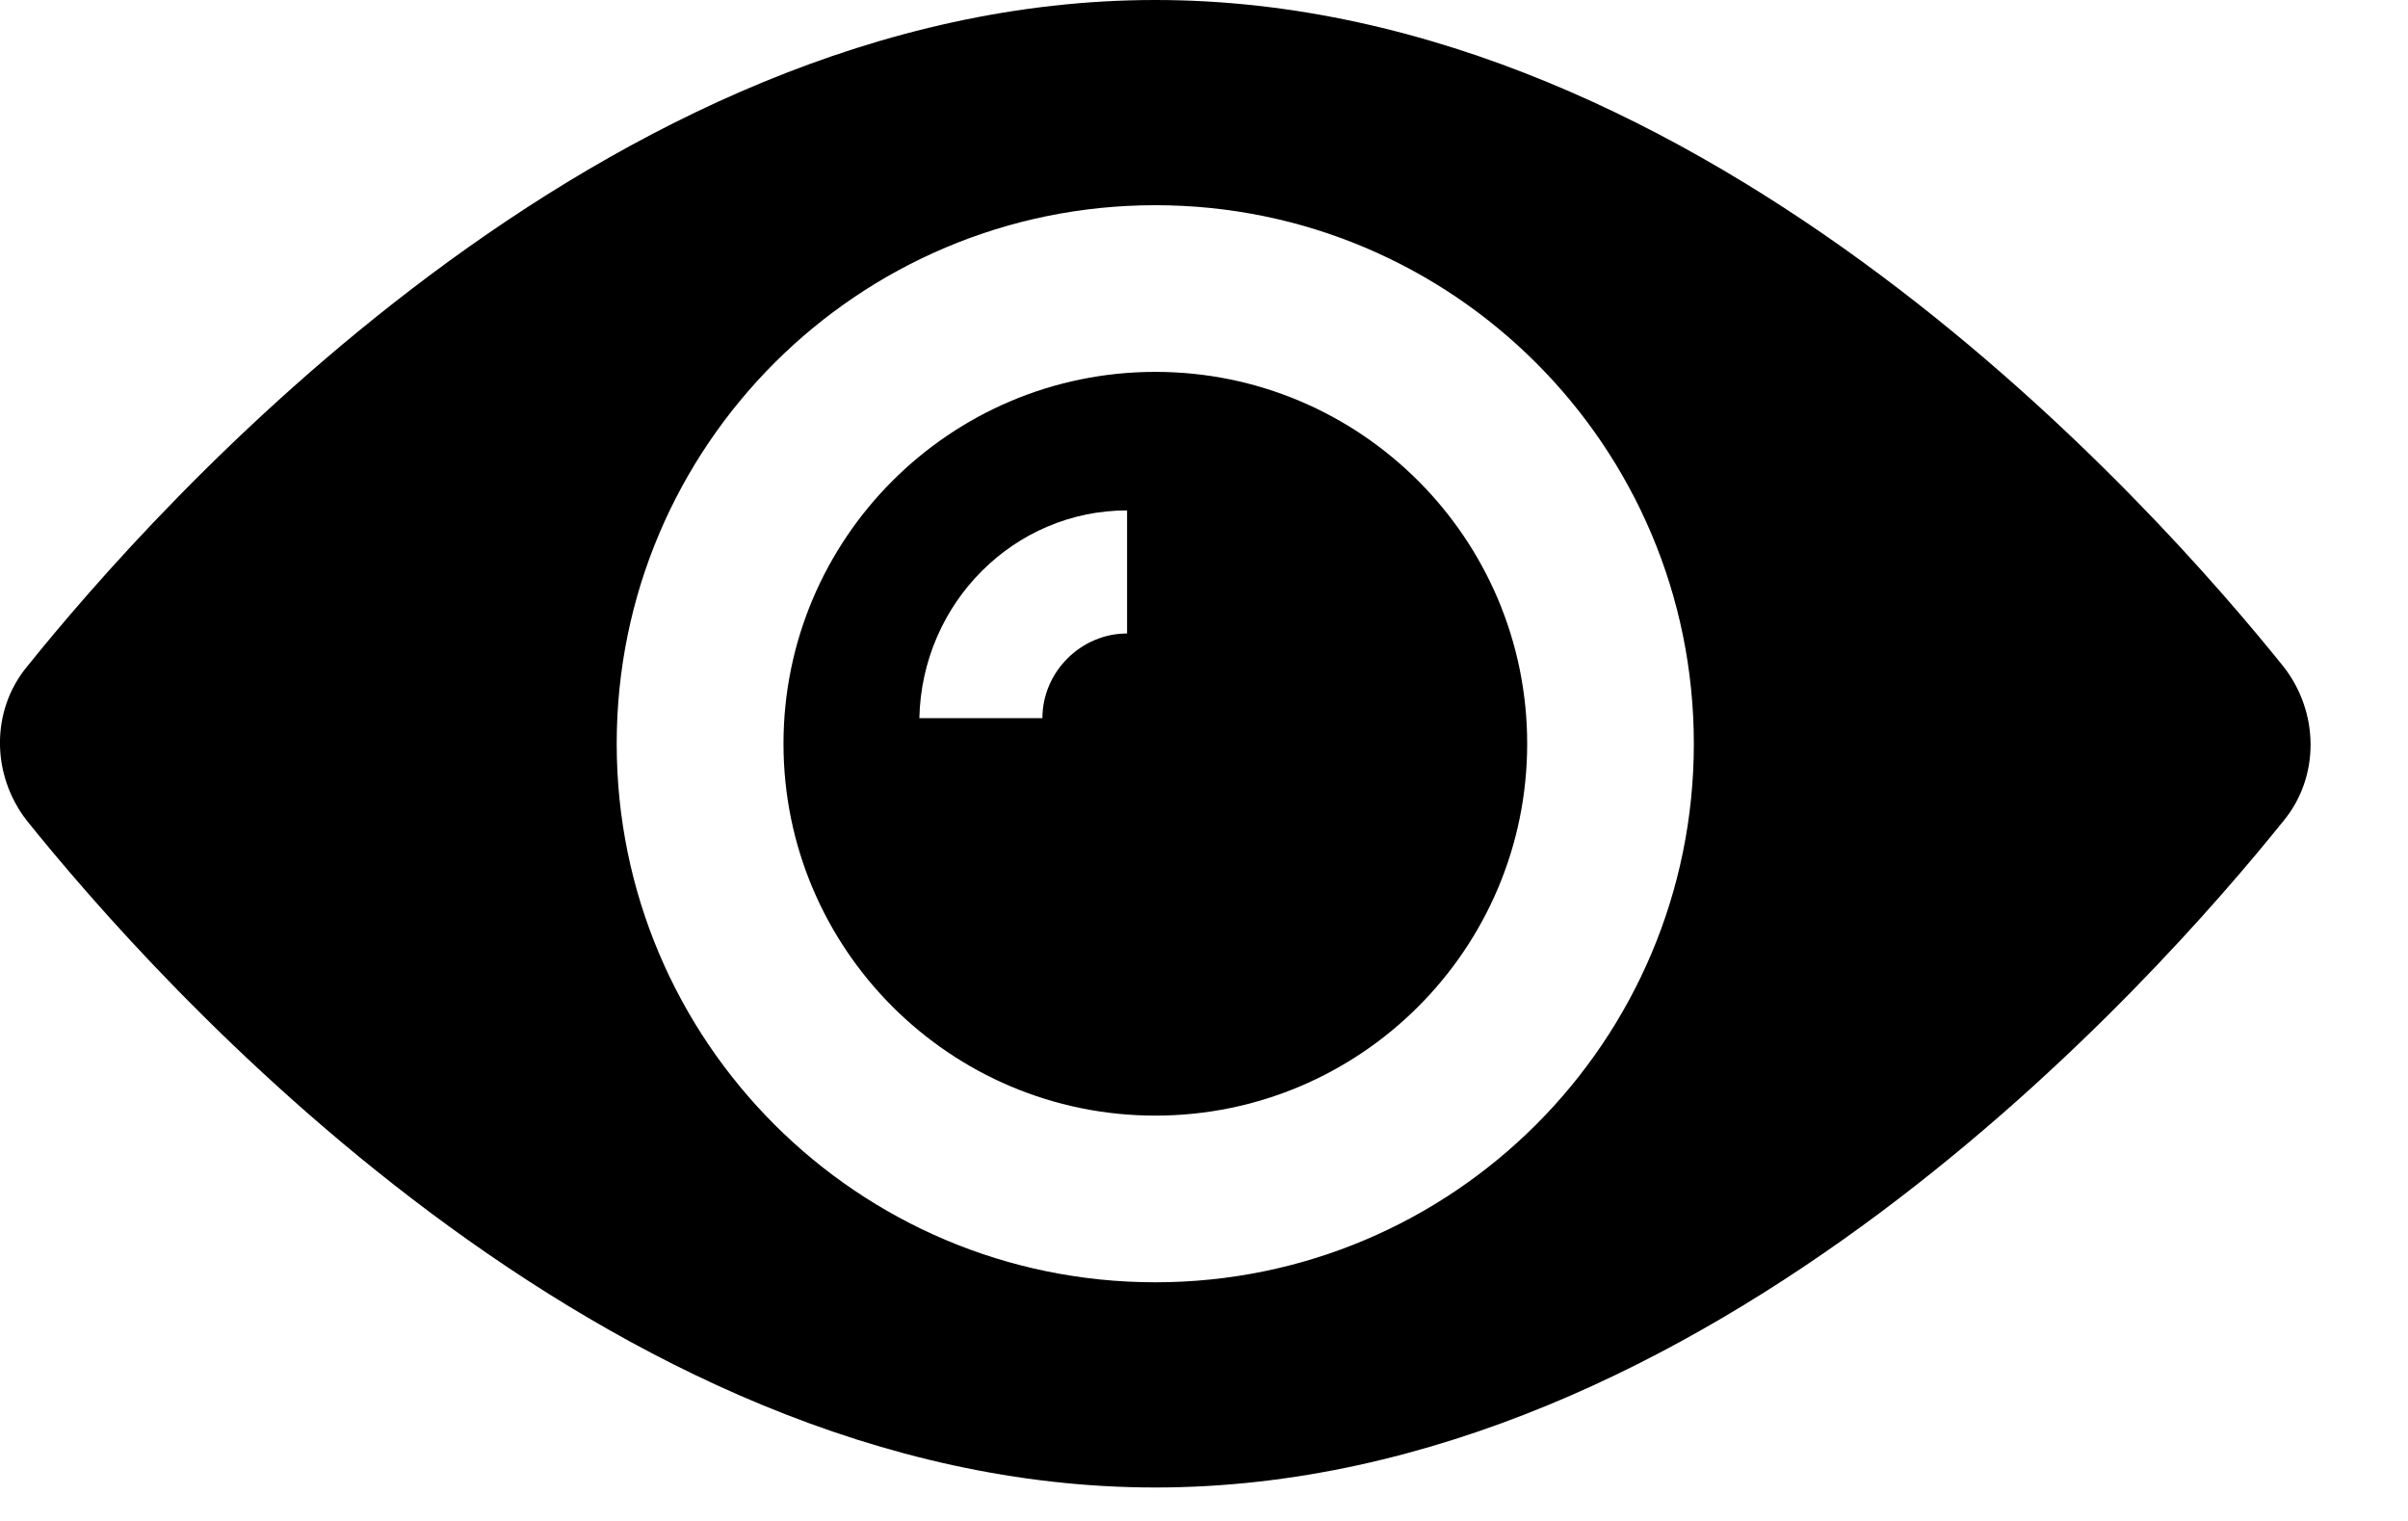 <svg width="19" height="12" viewBox="0 0 19 12" fill="none" xmlns="http://www.w3.org/2000/svg">
<path d="M9.116 2.934C7.497 2.934 6.182 4.249 6.182 5.868C6.182 7.487 7.497 8.802 9.116 8.802C10.735 8.802 12.05 7.487 12.05 5.868C12.05 4.249 10.735 2.934 9.116 2.934ZM8.893 4.998C8.529 4.998 8.225 5.301 8.225 5.666H7.254C7.274 4.755 8.003 4.027 8.893 4.027V4.998Z" fill="black"/>
<path d="M18.019 5.261C17.027 4.027 13.486 0 9.116 0C4.745 0 1.204 4.027 0.212 5.261C-0.071 5.605 -0.071 6.111 0.212 6.475C1.204 7.709 4.745 11.736 9.116 11.736C13.486 11.736 17.027 7.709 18.019 6.475C18.302 6.131 18.302 5.625 18.019 5.261ZM9.116 10.117C6.769 10.117 4.866 8.215 4.866 5.868C4.866 3.521 6.769 1.619 9.116 1.619C11.463 1.619 13.365 3.521 13.365 5.868C13.365 8.215 11.463 10.117 9.116 10.117Z" fill="black"/>
</svg>
